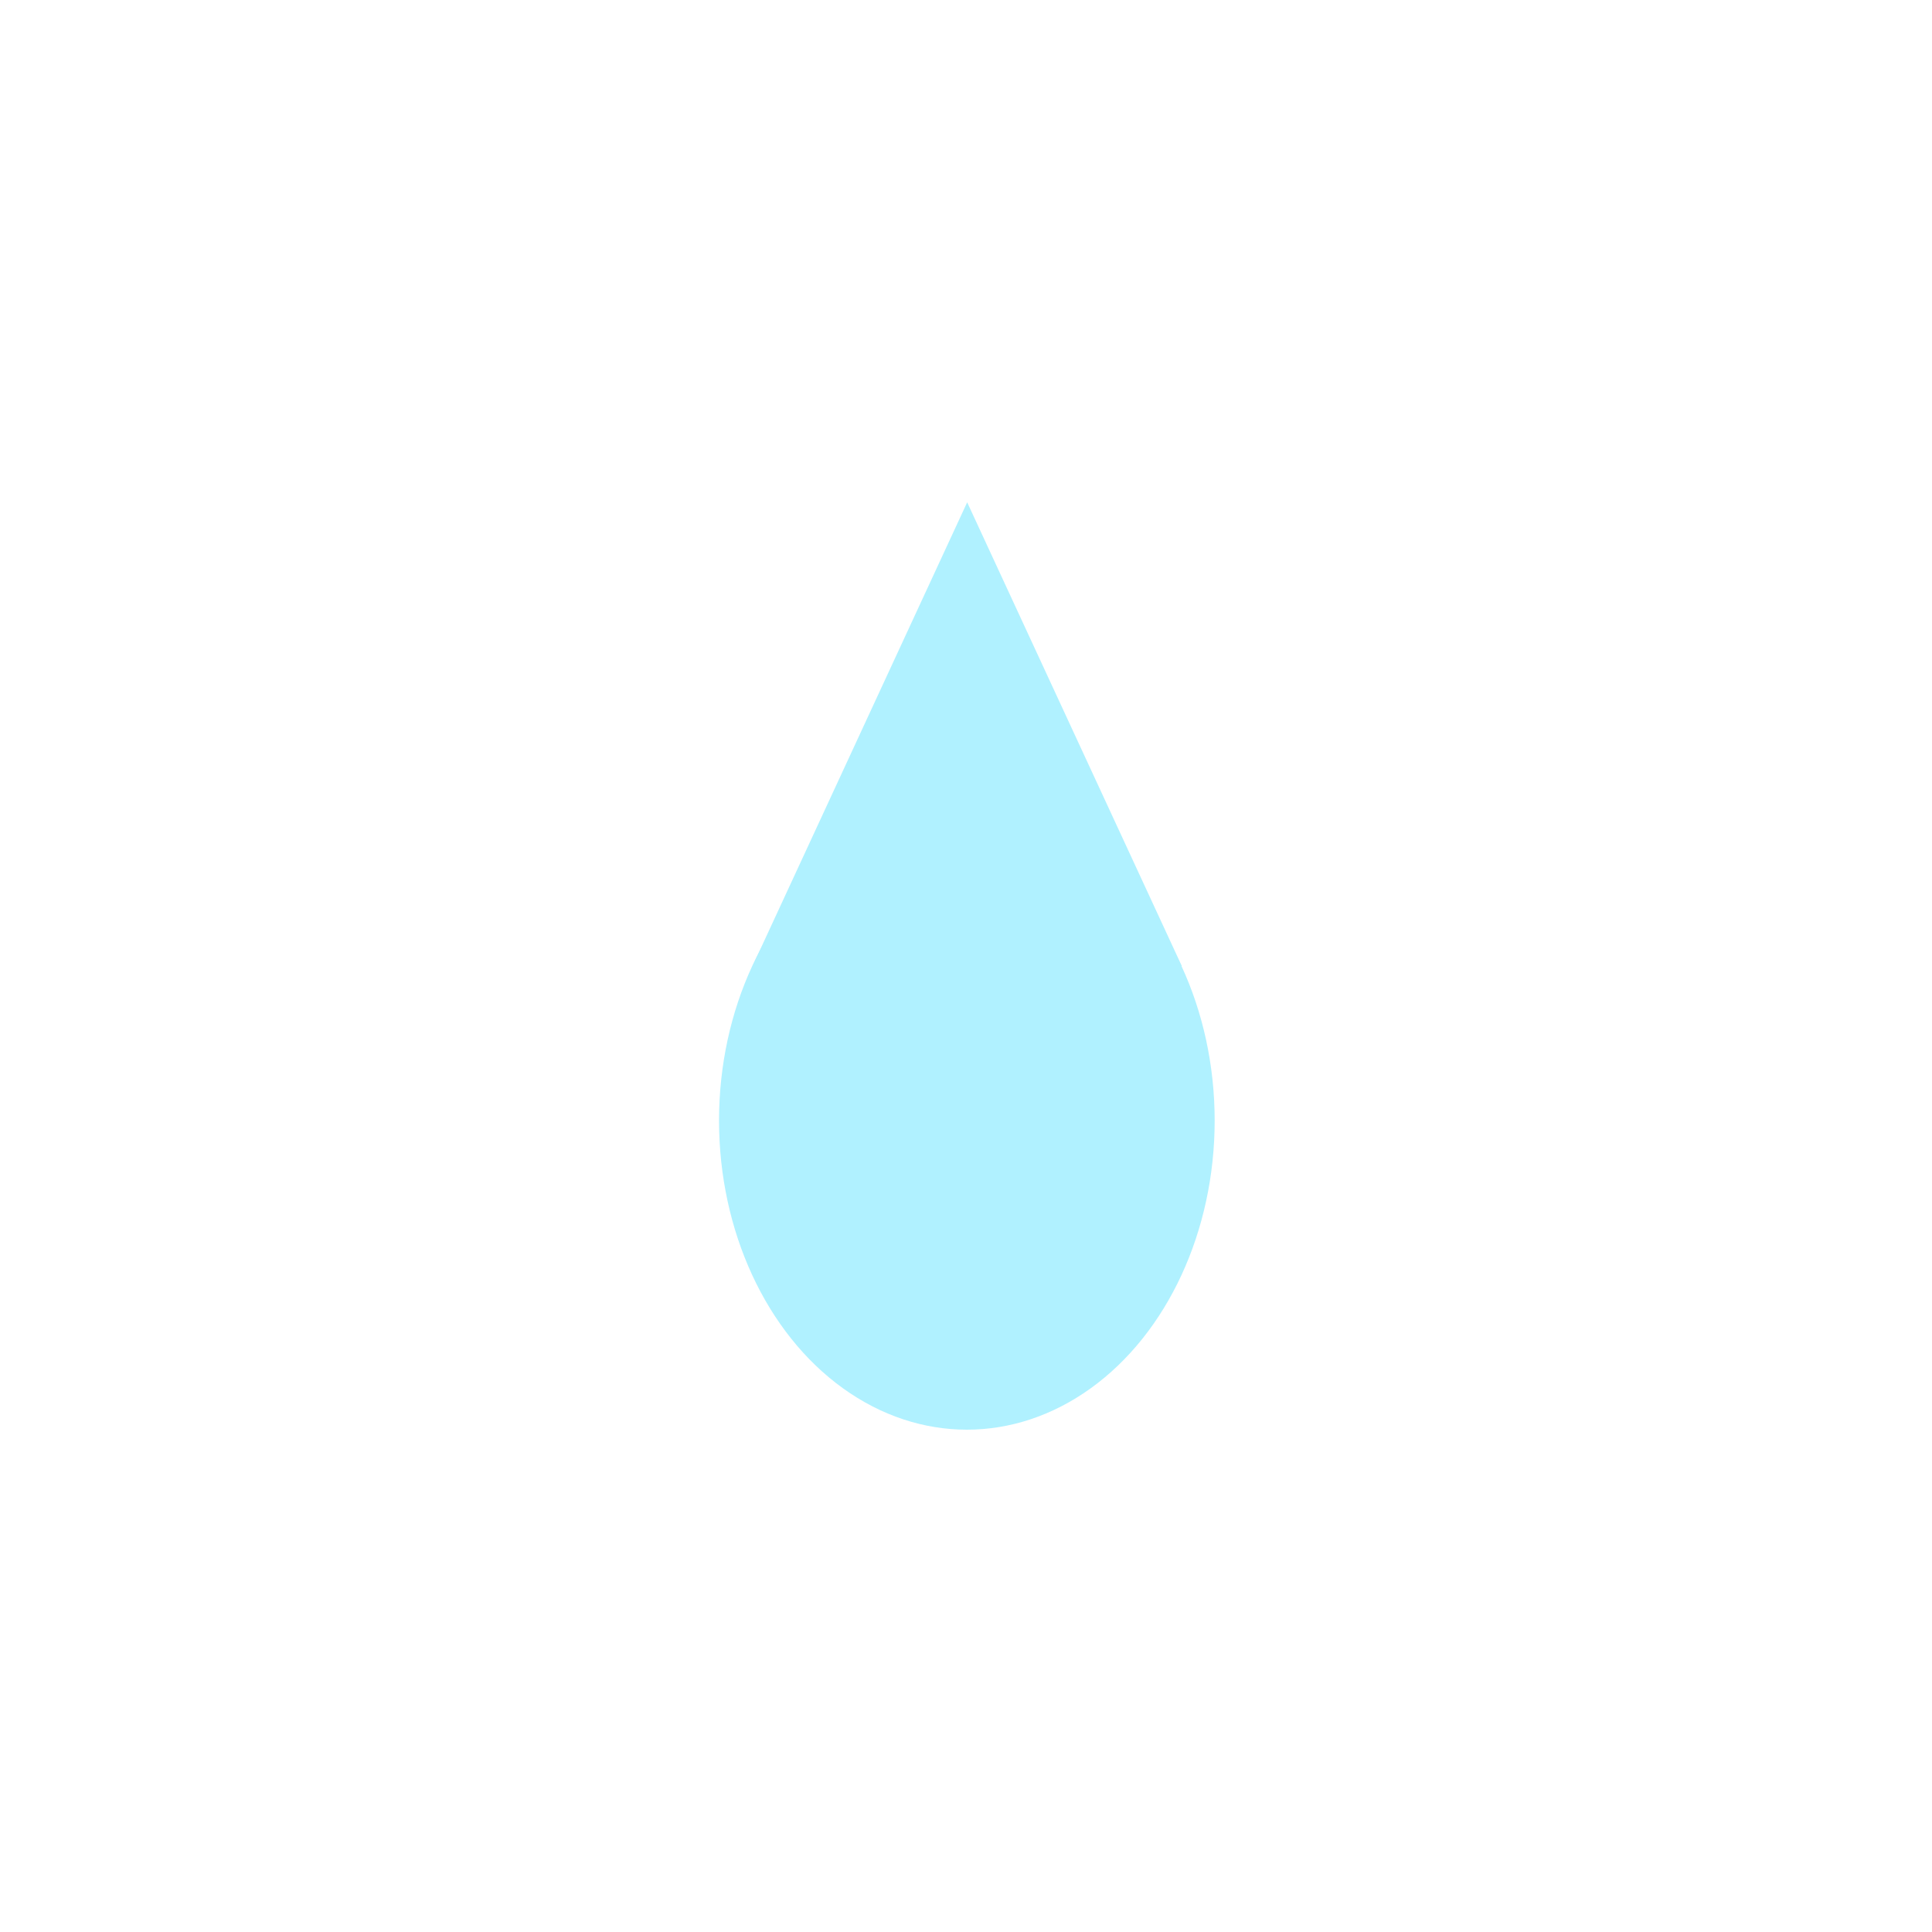 <svg width="100" height="100" viewBox="0 0 100 100" fill="none" xmlns="http://www.w3.org/2000/svg">
<path d="M50.061 26L61.169 50.001H38.953L50.061 26Z" fill="#B0F1FF"/>
<ellipse cx="50.044" cy="58" rx="12.827" ry="16" fill="#B0F1FF"/>
</svg>
